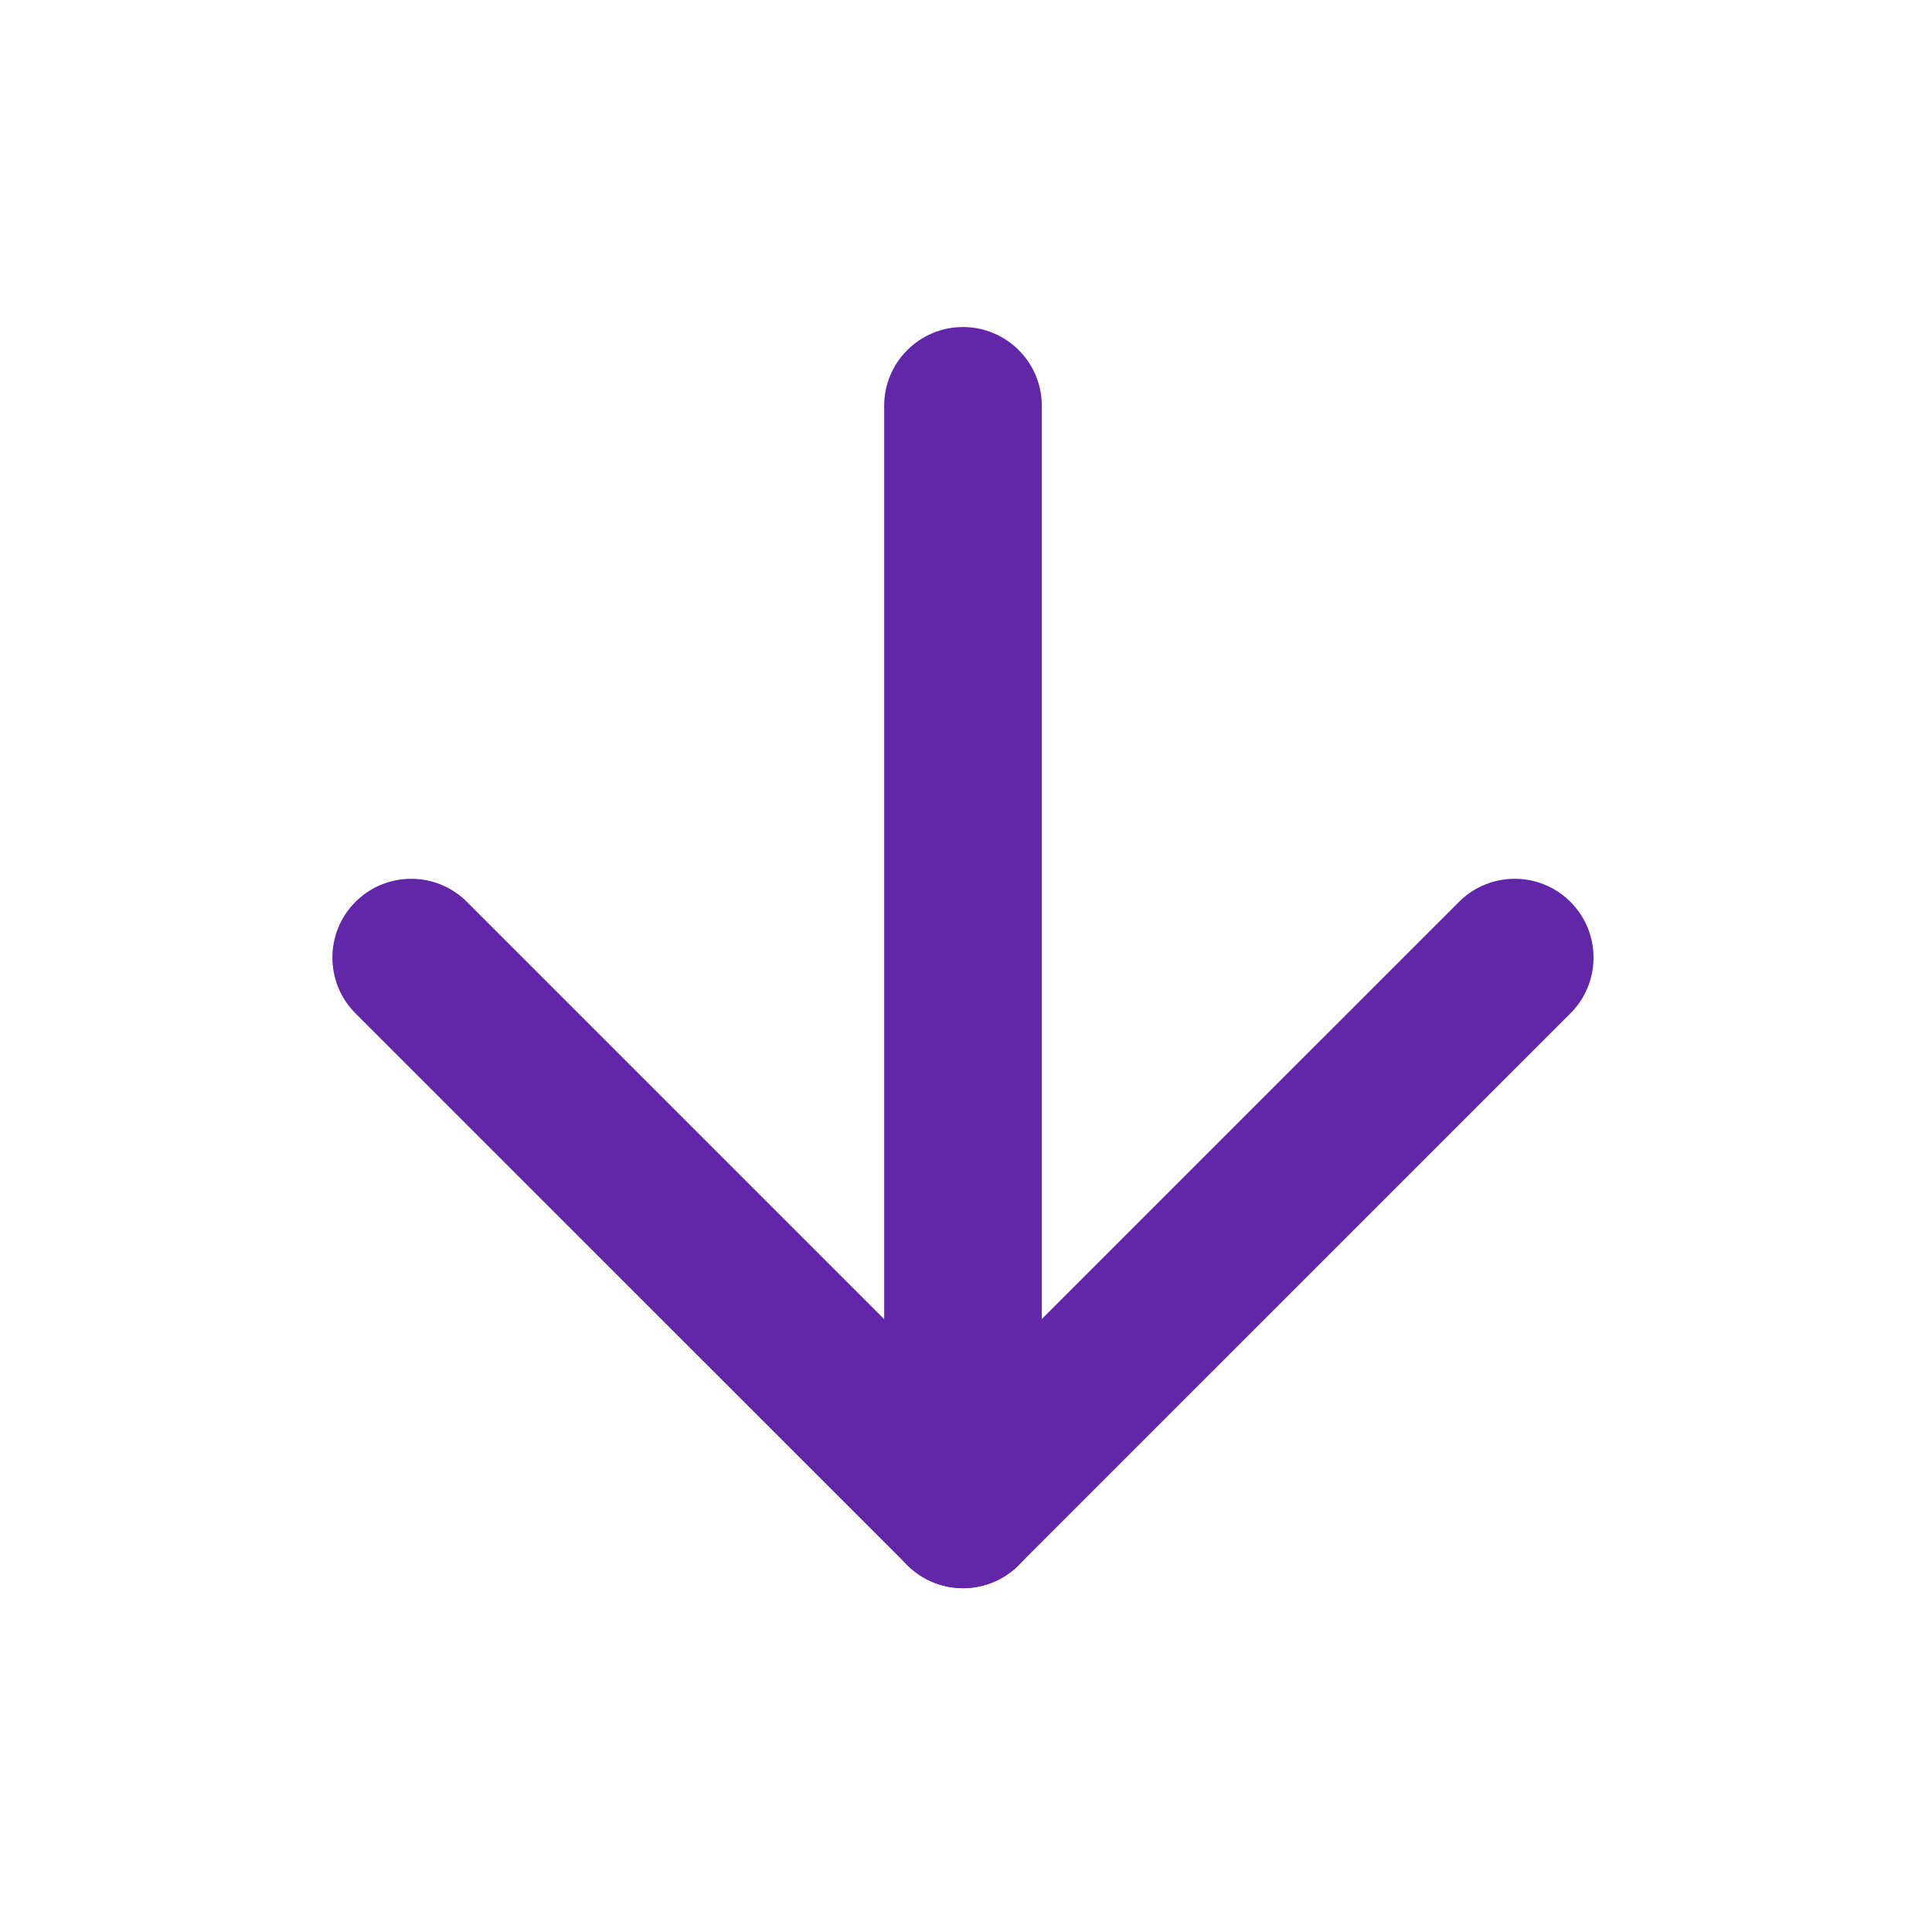 <svg width="48" height="48" viewBox="0 0 48 48" fill="none" xmlns="http://www.w3.org/2000/svg">
<path fill-rule="evenodd" clip-rule="evenodd" d="M23.925 8.125C25.007 8.125 25.884 9.002 25.884 10.083V37.5C25.884 38.582 25.007 39.458 23.925 39.458C22.844 39.458 21.967 38.582 21.967 37.5V10.083C21.967 9.002 22.844 8.125 23.925 8.125Z" fill="#6226A8"/>
<path fill-rule="evenodd" clip-rule="evenodd" d="M8.831 22.407C9.596 21.642 10.836 21.642 11.601 22.407L23.924 34.73L36.248 22.407C37.013 21.642 38.253 21.642 39.018 22.407C39.782 23.171 39.782 24.411 39.018 25.176L25.309 38.884C24.544 39.649 23.305 39.649 22.54 38.884L8.831 25.176C8.067 24.411 8.067 23.171 8.831 22.407Z" fill="#6226A8"/>
</svg>
